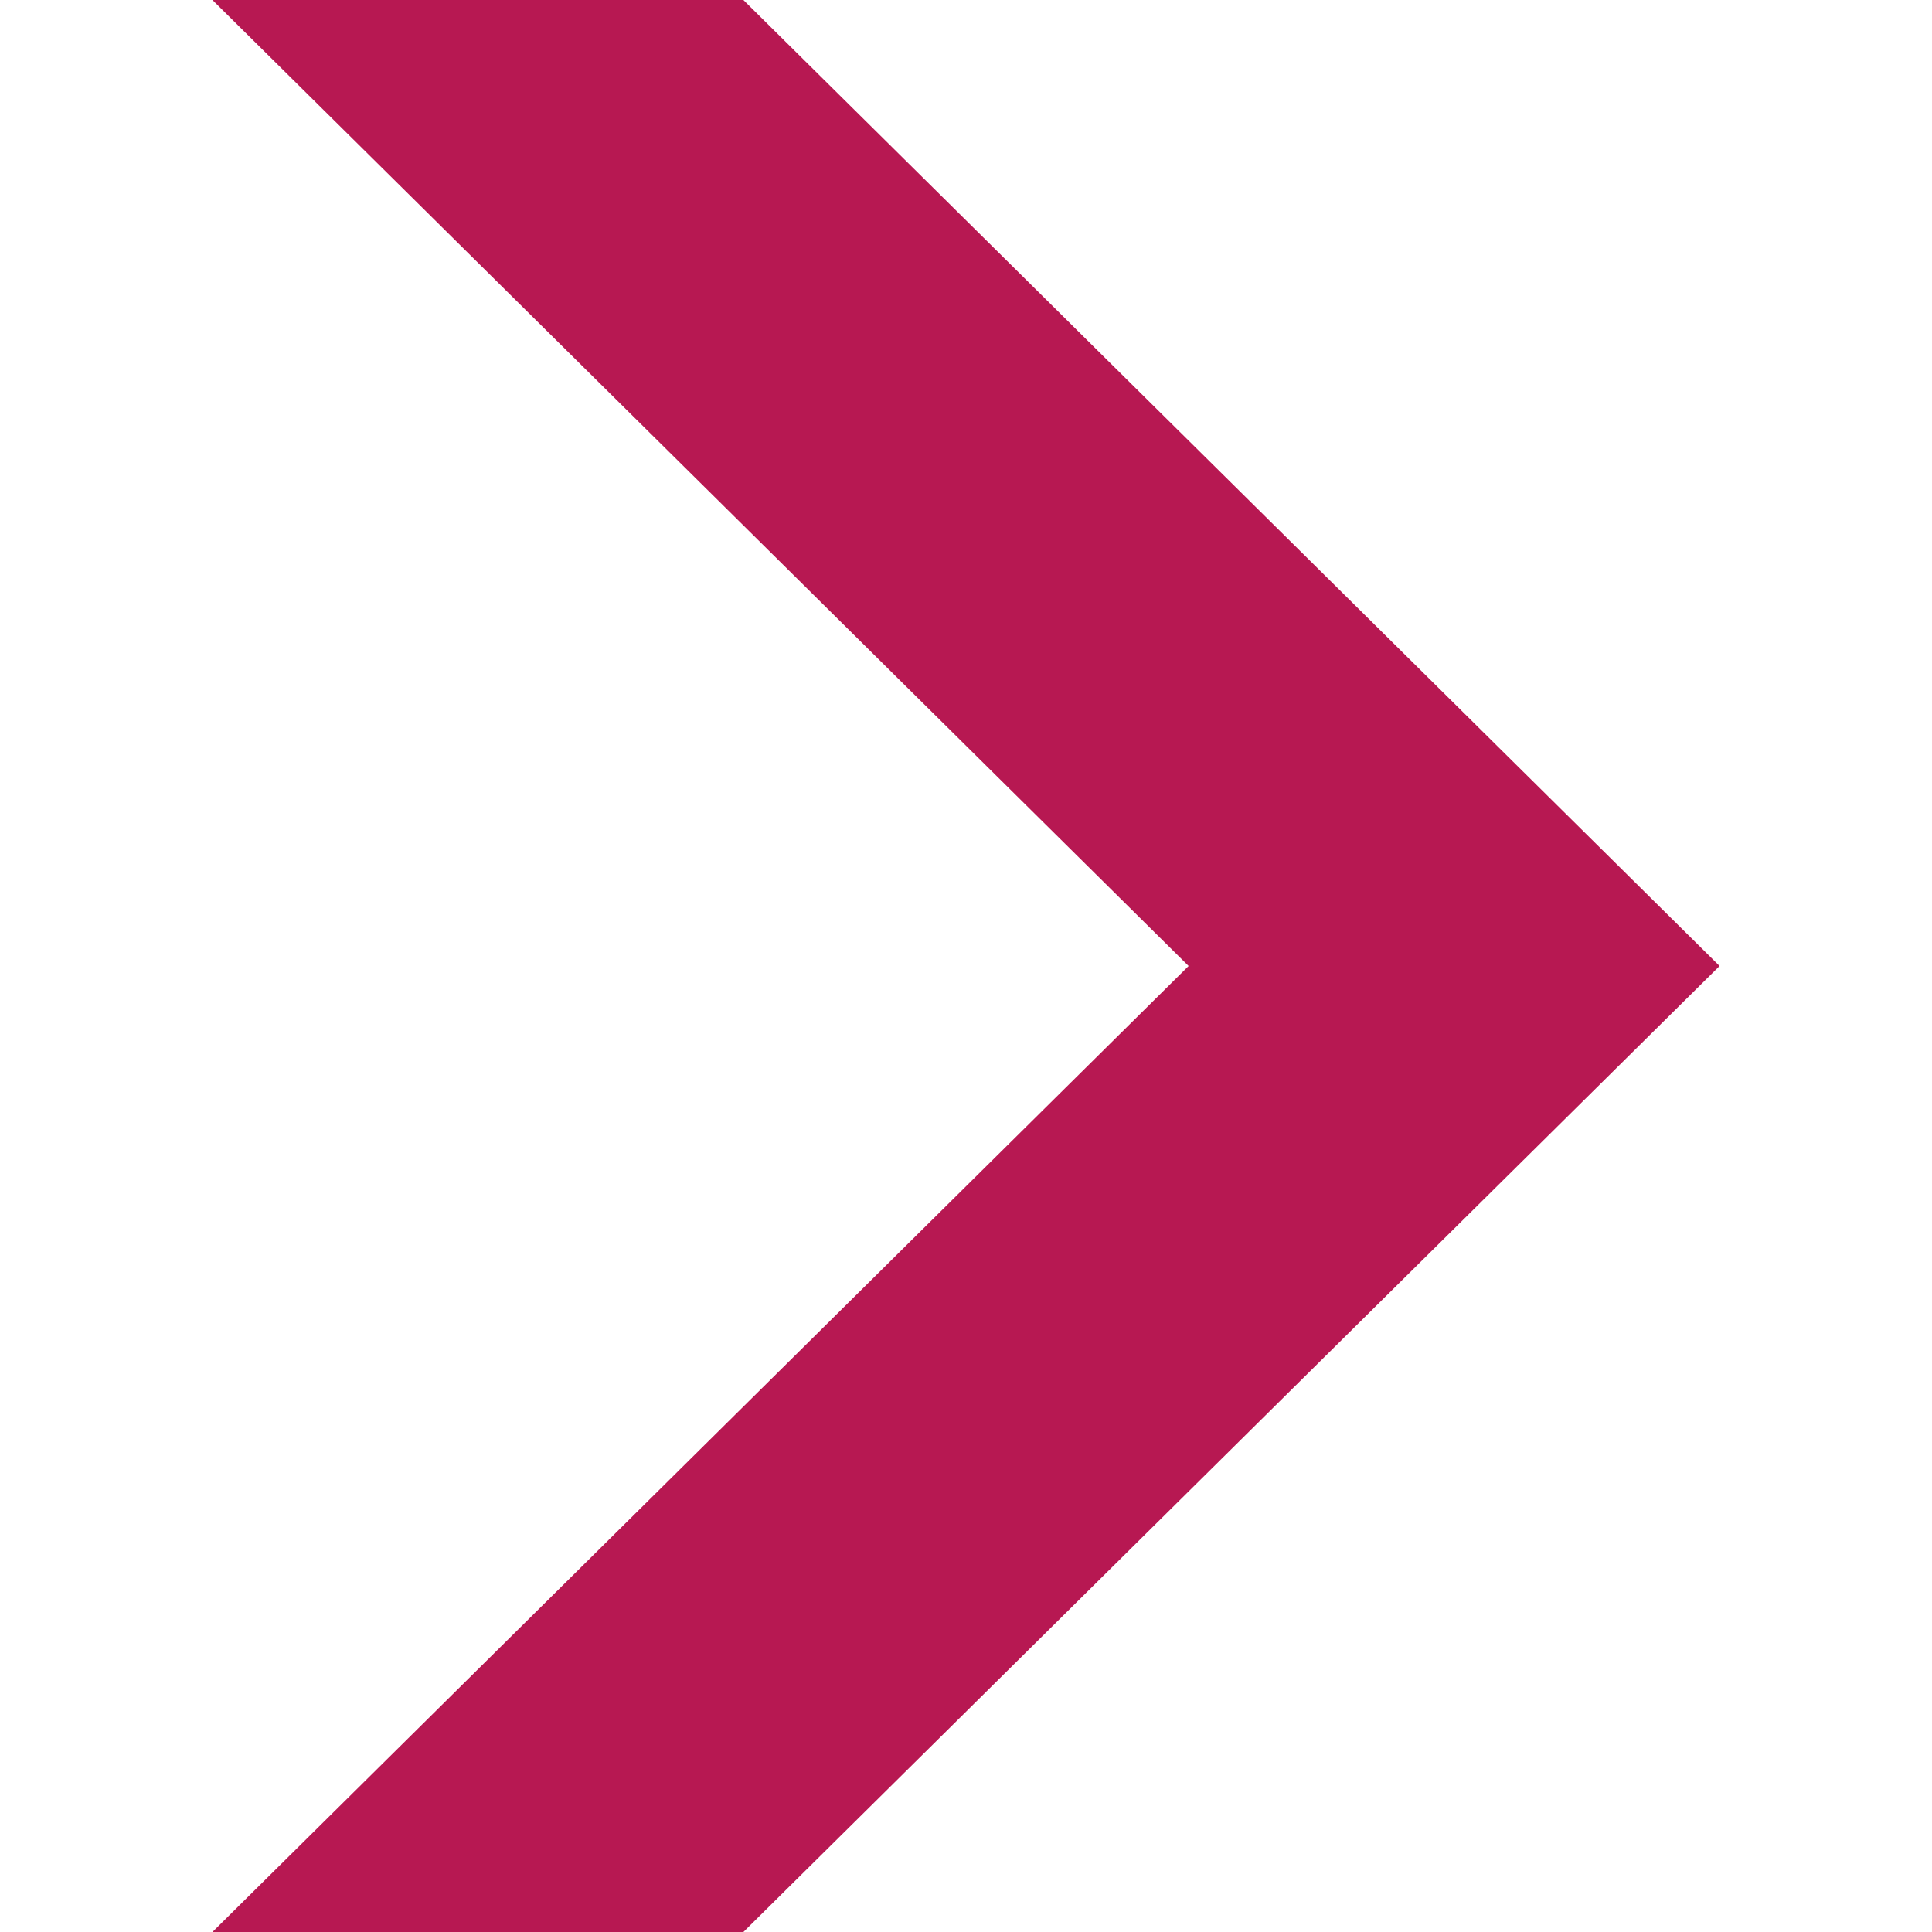 <svg version="1.1" xmlns="http://www.w3.org/2000/svg" x="0px" y="0px"
	 viewBox="0 0 19 19" width="19" height="19" fill="#B71852" stroke="#B71852">
    <path d="M2.8,19h3.8l9.6-9.5L6.6,0H2.8l9.6,9.5L2.8,19z"/>
</svg>
